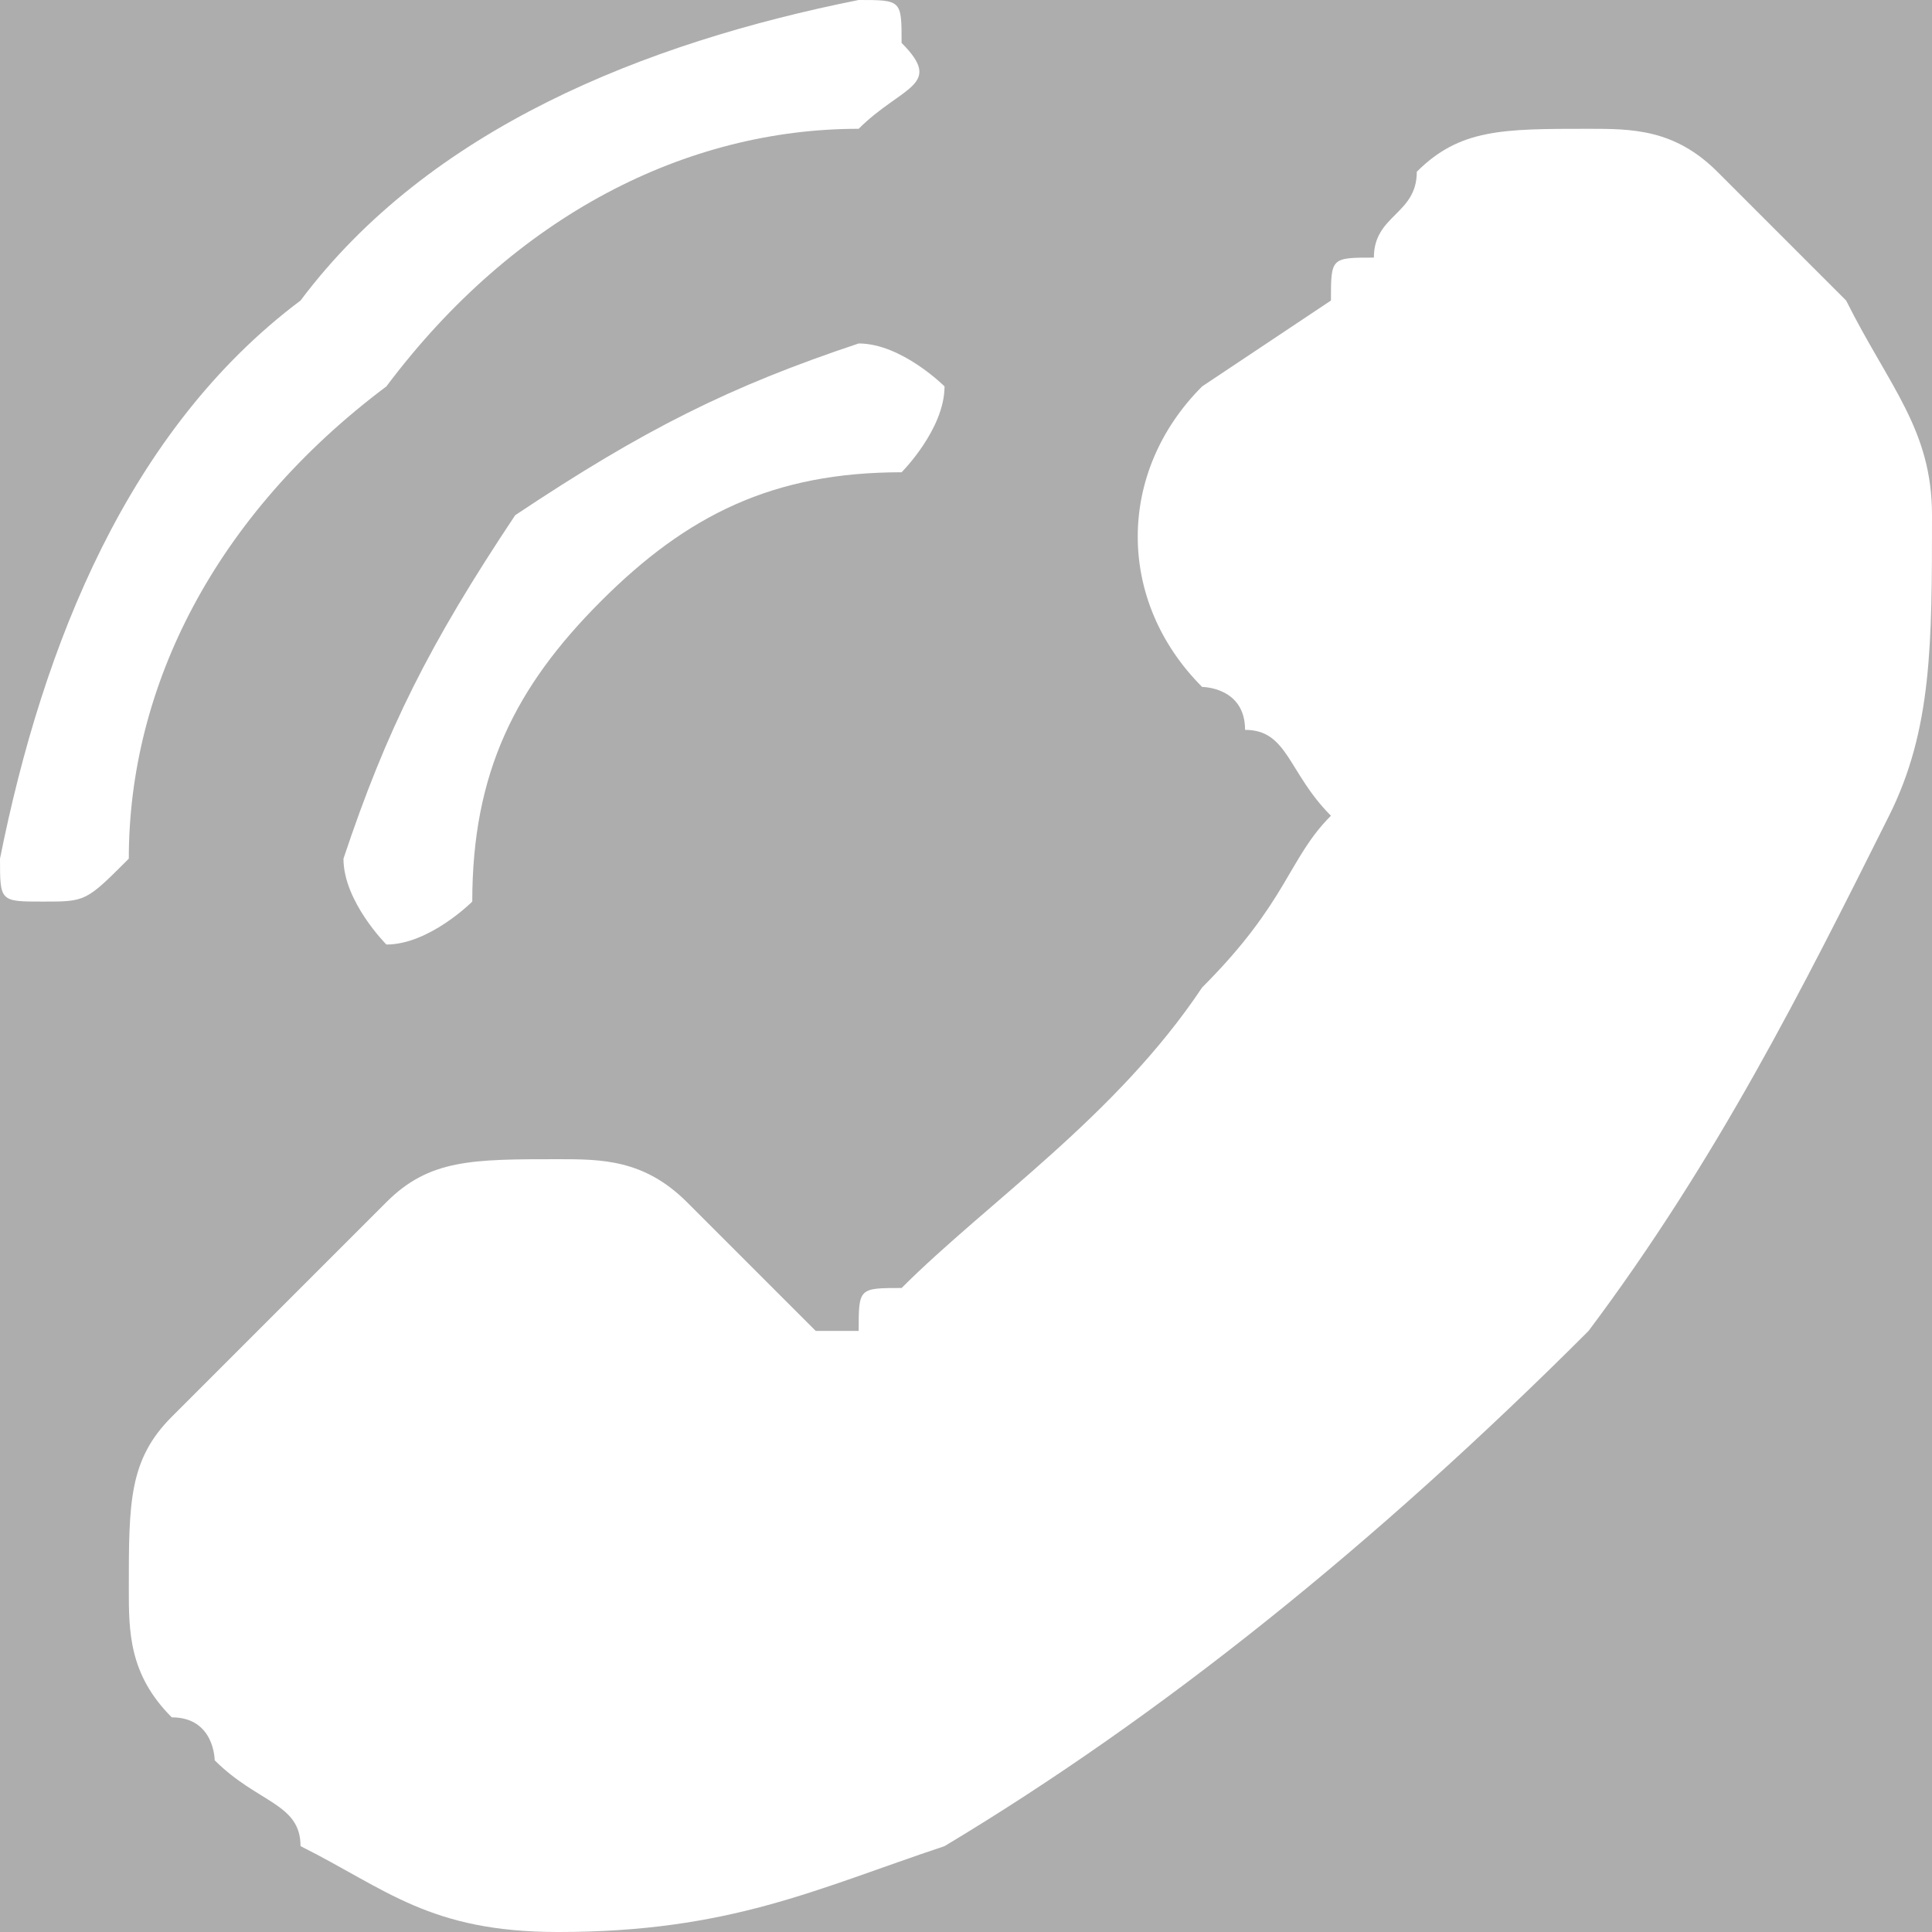 <?xml version="1.0" encoding="UTF-8"?>
<!DOCTYPE svg PUBLIC "-//W3C//DTD SVG 1.1//EN" "http://www.w3.org/Graphics/SVG/1.1/DTD/svg11.dtd">
<!-- Creator: CorelDRAW 2020 (64-Bit) -->
<svg xmlns="http://www.w3.org/2000/svg" xml:space="preserve" width="24px" height="24px" version="1.1" style="shape-rendering:geometricPrecision; text-rendering:geometricPrecision; image-rendering:optimizeQuality; fill-rule:evenodd; clip-rule:evenodd"
viewBox="0 0 0.45 0.45"
 xmlns:xlink="http://www.w3.org/1999/xlink"
 xmlns:xodm="http://www.corel.com/coreldraw/odm/2003">
 <defs>
  <style type="text/css">
   <![CDATA[
    .fil0 {fill:#ADADAD}
    .fil1 {fill:white;fill-rule:nonzero}
   ]]>
  </style>
 </defs>
 <rect class="fil0" x="-30.05" y="-8.21" width="36.11" height="20.31"/>
 <g id="Camada_x0020_1">
  <path class="fil1" d="M0.06 0.38c0,0 0,0 0,0 0,0 0.01,0.01 0.01,0.01 0.01,0.01 0.01,0.01 0.02,0.02 0.01,0.01 0.02,0.02 0.04,0.02 0,0 0,0 0,0 0.03,-0.01 0.06,-0.02 0.08,-0.03 0.05,-0.02 0.1,-0.06 0.14,-0.11 0.03,-0.04 0.05,-0.07 0.06,-0.11 0.01,-0.02 0.02,-0.04 0.02,-0.06 -0.01,-0.01 -0.01,-0.02 -0.02,-0.03l-0.03 -0.03c-0.01,-0.01 -0.01,-0.01 -0.02,-0.01 0,0 -0.01,0.01 -0.01,0.01 0,0 0,0 0,0 -0.01,0 -0.01,0.01 -0.02,0.02 0,0 0,0 -0.01,0.01l-0.02 0.02c-0.01,0.01 -0.01,0.02 0,0.03 0,0 0,0.01 0.01,0.01 0,0.01 0.01,0.01 0.02,0.02 0,0 0,0 0,0 0.01,0.01 0.01,0.02 0.01,0.02 0,0 0,0 0,0.01 -0.01,0.01 -0.02,0.03 -0.04,0.05l0 0c-0.02,0.03 -0.05,0.05 -0.08,0.07 0,0.01 -0.01,0.01 -0.01,0.01 0,0 -0.01,0 -0.01,0 0,0 0,0 0,0 -0.01,0.01 -0.01,0.01 -0.01,0.01 -0.01,0 -0.01,-0.01 -0.02,-0.01l-0.03 -0.03c0,-0.01 -0.01,-0.01 -0.01,-0.01 -0.01,0 -0.01,0 -0.02,0.01 0,0 0,0 0,0l-0.05 0.05c-0.01,0.01 -0.01,0.02 0,0.03z"/>
  <path class="fil1" d="M0.09 0.28c0.01,-0.01 0.02,-0.01 0.04,-0.01 0.01,0 0.02,0 0.03,0.01l0.03 0.03c0,0 0,0 0.01,0 0,-0.01 0,-0.01 0.01,-0.01 0.02,-0.02 0.05,-0.04 0.07,-0.07 0.02,-0.02 0.02,-0.03 0.03,-0.04 -0.01,-0.01 -0.01,-0.02 -0.02,-0.02 0,-0.01 -0.01,-0.01 -0.01,-0.01 -0.02,-0.02 -0.02,-0.05 0,-0.07l0.03 -0.02c0,-0.01 0,-0.01 0.01,-0.01 0,-0.01 0.01,-0.01 0.01,-0.02 0.01,-0.01 0.02,-0.01 0.04,-0.01 0.01,0 0.02,0 0.03,0.01 0,0 0,0 0,0l0.03 0.03c0.01,0.02 0.02,0.03 0.02,0.05 0,0.03 0,0.05 -0.01,0.07 -0.02,0.04 -0.04,0.08 -0.07,0.12 -0.05,0.05 -0.1,0.09 -0.15,0.12 -0.03,0.01 -0.05,0.02 -0.09,0.02 0,0 0,0 0,0 -0.03,0 -0.04,-0.01 -0.06,-0.02 0,0 0,0 0,0 0,-0.01 -0.01,-0.01 -0.02,-0.02 0,0 0,-0.01 -0.01,-0.01 -0.01,-0.01 -0.01,-0.02 -0.01,-0.03 0,-0.02 0,-0.03 0.01,-0.04l0.05 -0.05z"/>
  <path class="fil1" d="M0.21 0.11c-0.03,0 -0.05,0.01 -0.07,0.03 -0.02,0.02 -0.03,0.04 -0.03,0.07 0,0 -0.01,0.01 -0.02,0.01 0,0 0,0 0,0 0,0 -0.01,-0.01 -0.01,-0.02 0.01,-0.03 0.02,-0.05 0.04,-0.08 0.03,-0.02 0.05,-0.03 0.08,-0.04 0.01,0 0.02,0.01 0.02,0.01 0,0.01 -0.01,0.02 -0.01,0.02z"/>
  <path class="fil1" d="M0 0.2c0.01,-0.05 0.03,-0.1 0.07,-0.13 0.03,-0.04 0.08,-0.06 0.13,-0.07 0.01,0 0.01,0 0.01,0.01 0.01,0.01 0,0.01 -0.01,0.02 -0.04,0 -0.08,0.02 -0.11,0.06 -0.04,0.03 -0.06,0.07 -0.06,0.11 -0.01,0.01 -0.01,0.01 -0.02,0.01 0,0 0,0 0,0 -0.01,0 -0.01,0 -0.01,-0.01z"/>
 </g>
</svg>
